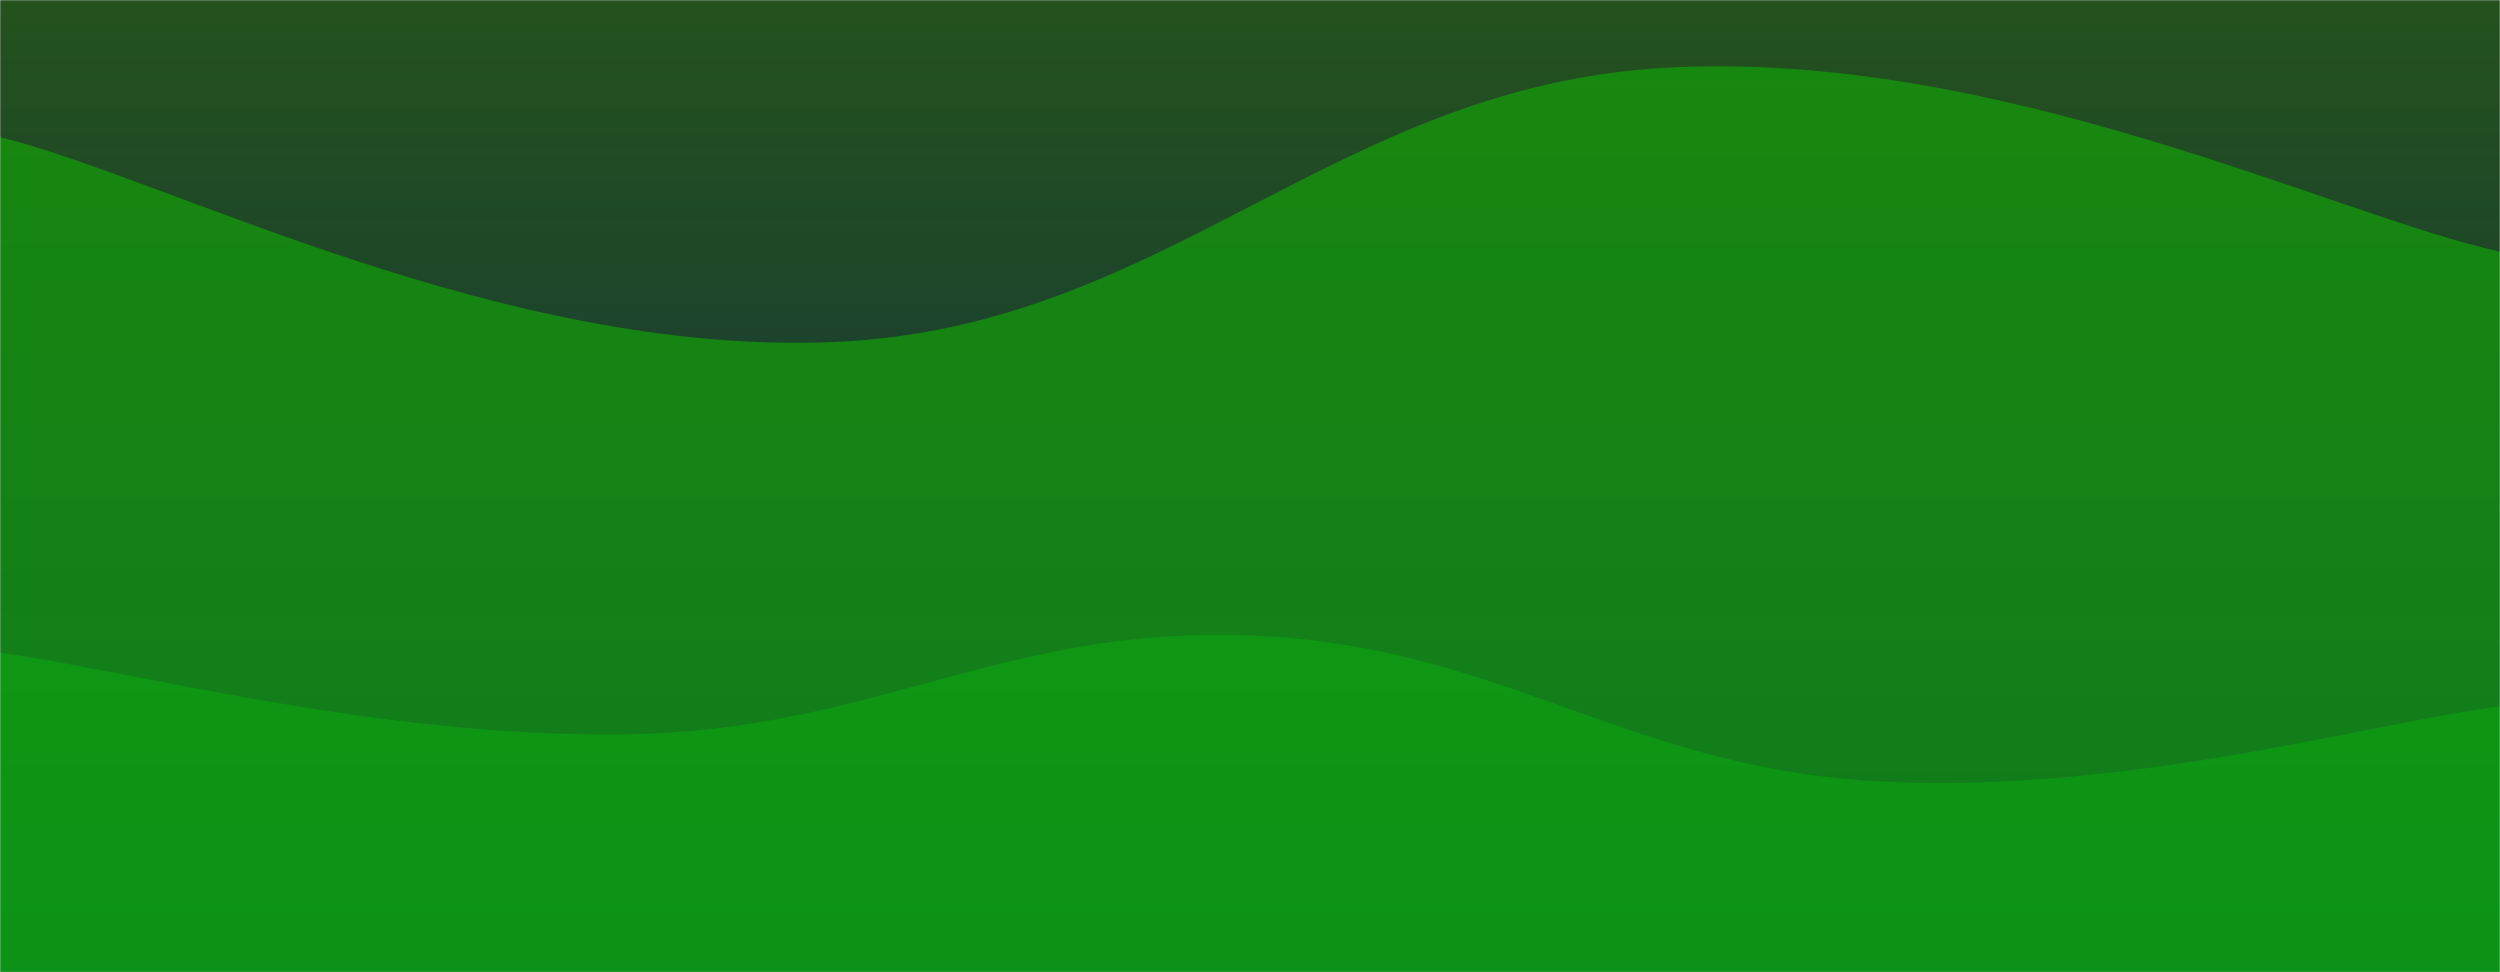 <svg xmlns="http://www.w3.org/2000/svg" version="1.1" xmlns:xlink="http://www.w3.org/1999/xlink" xmlns:svgjs="http://svgjs.com/svgjs" width="1440" height="560" preserveAspectRatio="none" viewBox="0 0 1440 560"><g mask="url(&quot;#SvgjsMask2044&quot;)" fill="none"><rect width="1440" height="560" x="0" y="0" fill="url(#SvgjsLinearGradient2045)"></rect><path d="M 0,79 C 96,102.6 288,205 480,197 C 672,189 768,49.4 960,39 C 1152,28.6 1344,123.8 1440,145L1440 560L0 560z" fill="rgba(18, 167, 7, 0.65)"></path><path d="M 0,376 C 72,385.4 216,425 360,423 C 504,421 576,360.6 720,366 C 864,371.4 936,441.8 1080,450 C 1224,458.2 1368,415.6 1440,407L1440 560L0 560z" fill="rgba(7, 191, 12, 0.35)"></path></g><defs><mask id="SvgjsMask2044"><rect width="1440" height="560" fill="#ffffff"></rect></mask><linearGradient x1="50%" y1="100%" x2="50%" y2="0%" gradientUnits="userSpaceOnUse" id="SvgjsLinearGradient2045"><stop stop-color="#0e2a47" offset="0"></stop><stop stop-color="rgba(36, 82, 29, 1)" offset="1"></stop></linearGradient></defs></svg>